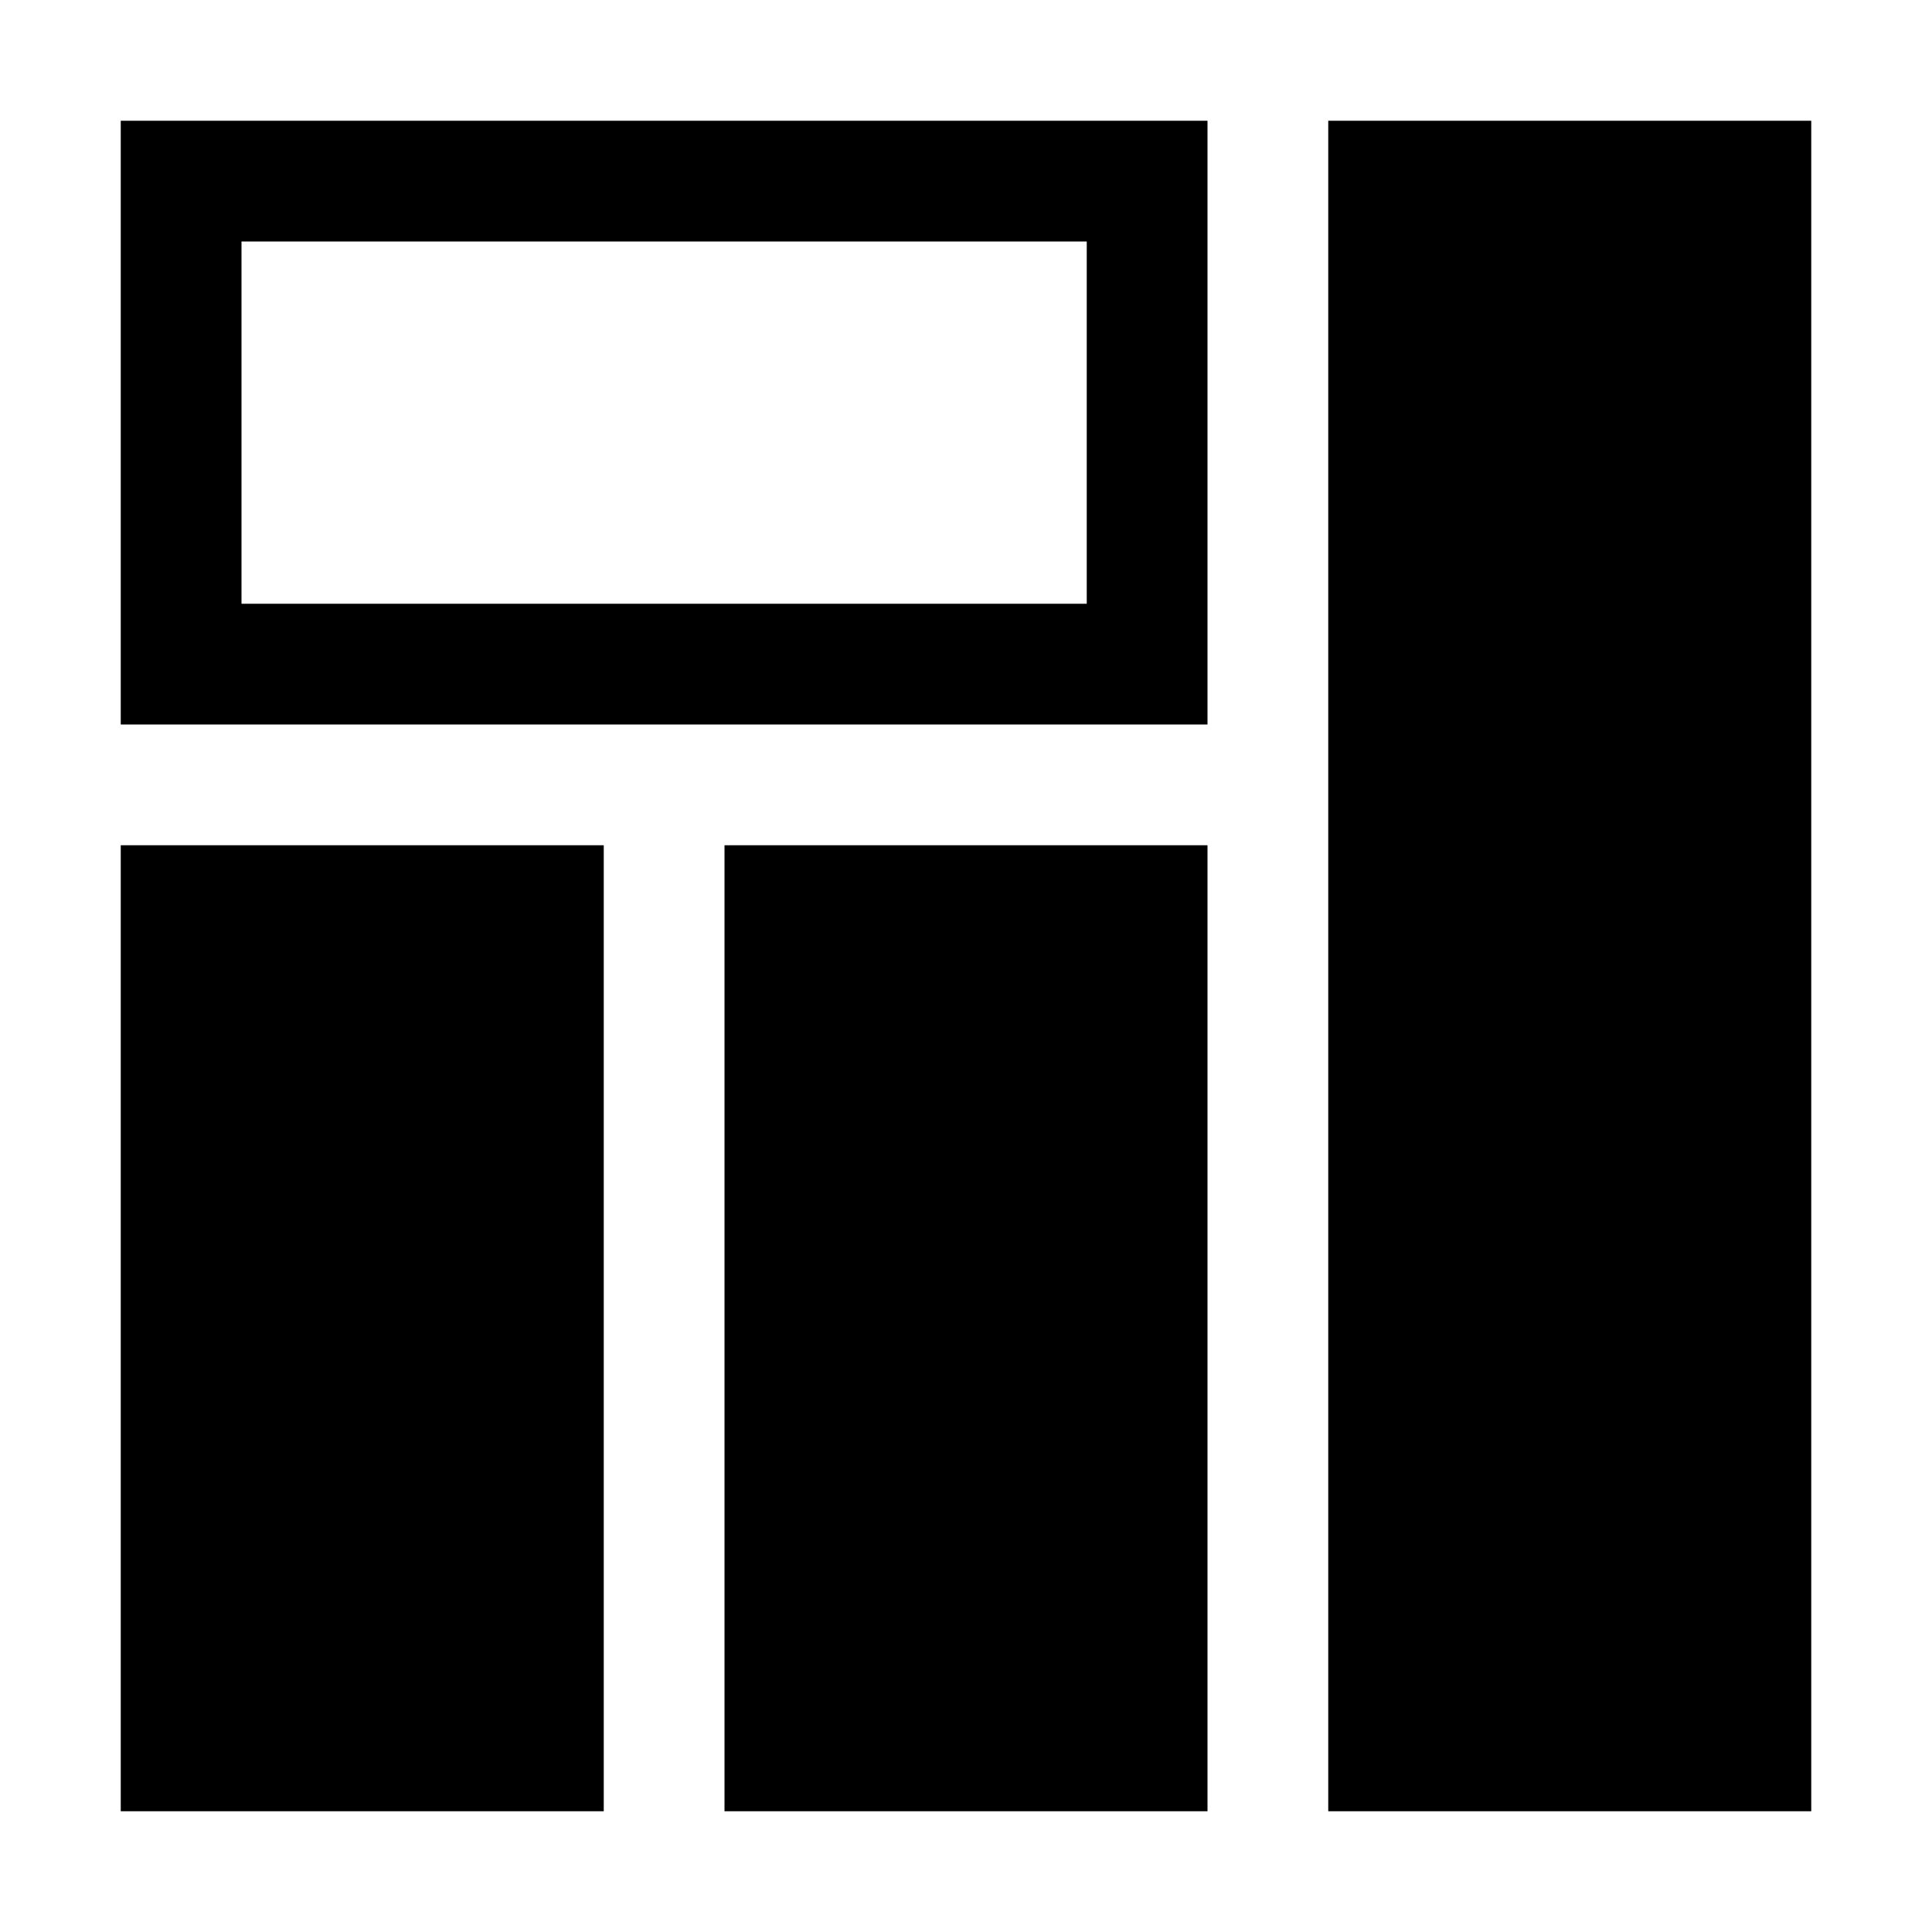 <!-- Generated by IcoMoon.io -->
<svg version="1.1" xmlns="http://www.w3.org/2000/svg" width="32" height="32" viewBox="0 0 32 32">
<title>l-img-2-cols-3</title>
<path d="M2 14h8v16h-8v-16z"></path>
<path d="M12 14h8v16h-8v-16z"></path>
<path d="M22 2h8v28h-8v-28z"></path>
<path d="M2 12h18v-10h-18v10zM4 4h14v6h-14v-6z"></path>
</svg>

